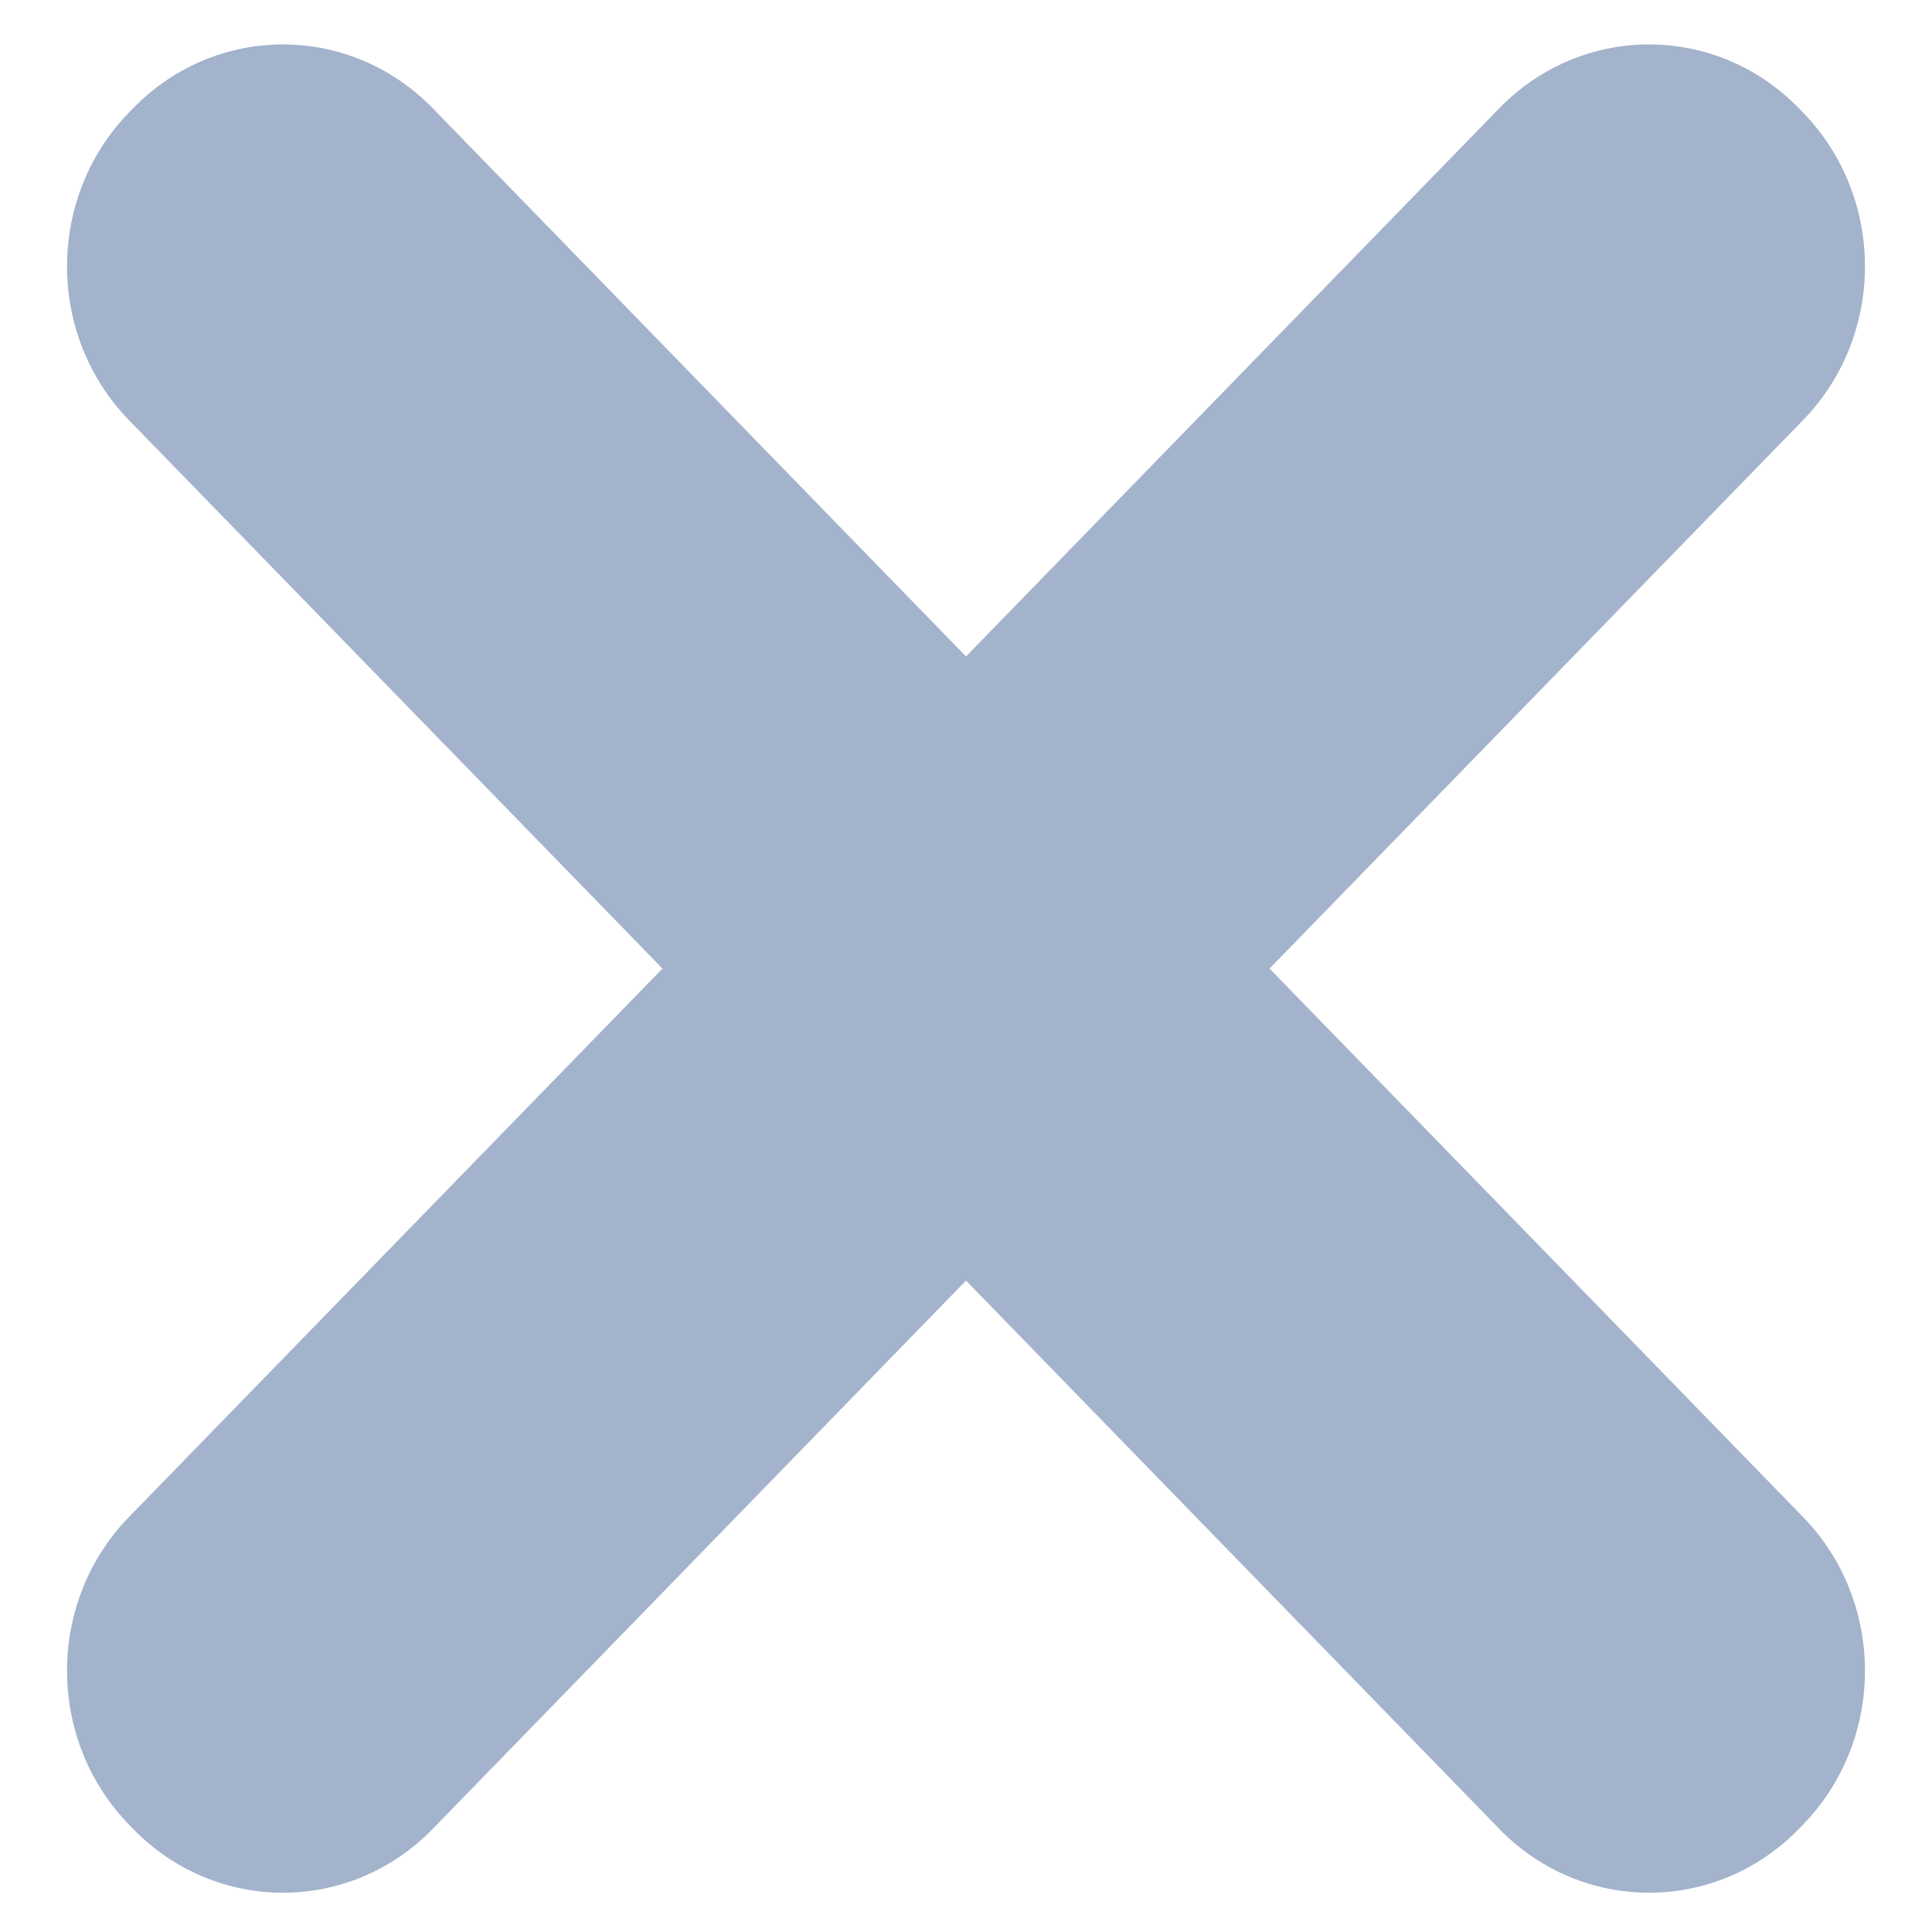 <svg xmlns="http://www.w3.org/2000/svg" width="18" height="18" viewBox="0 0 18 18" fill="none">
  <path d="M13.969 1.008C14.74 0.216 15.988 0.216 16.759 1.008L16.798 1.048C17.568 1.84 17.568 3.124 16.798 3.915L11.828 9.024L16.798 14.133C17.568 14.924 17.568 16.208 16.798 17L16.759 17.04C15.988 17.832 14.74 17.832 13.969 17.04L9 11.931L4.031 17.04C3.26 17.832 2.012 17.832 1.241 17.04L1.202 17C0.432 16.208 0.432 14.924 1.202 14.133L6.172 9.024L1.202 3.915C0.432 3.124 0.432 1.84 1.202 1.048L1.241 1.008C2.012 0.216 3.26 0.216 4.031 1.008L9 6.116L13.969 1.008Z" fill="#A3B3CC"/>
</svg>